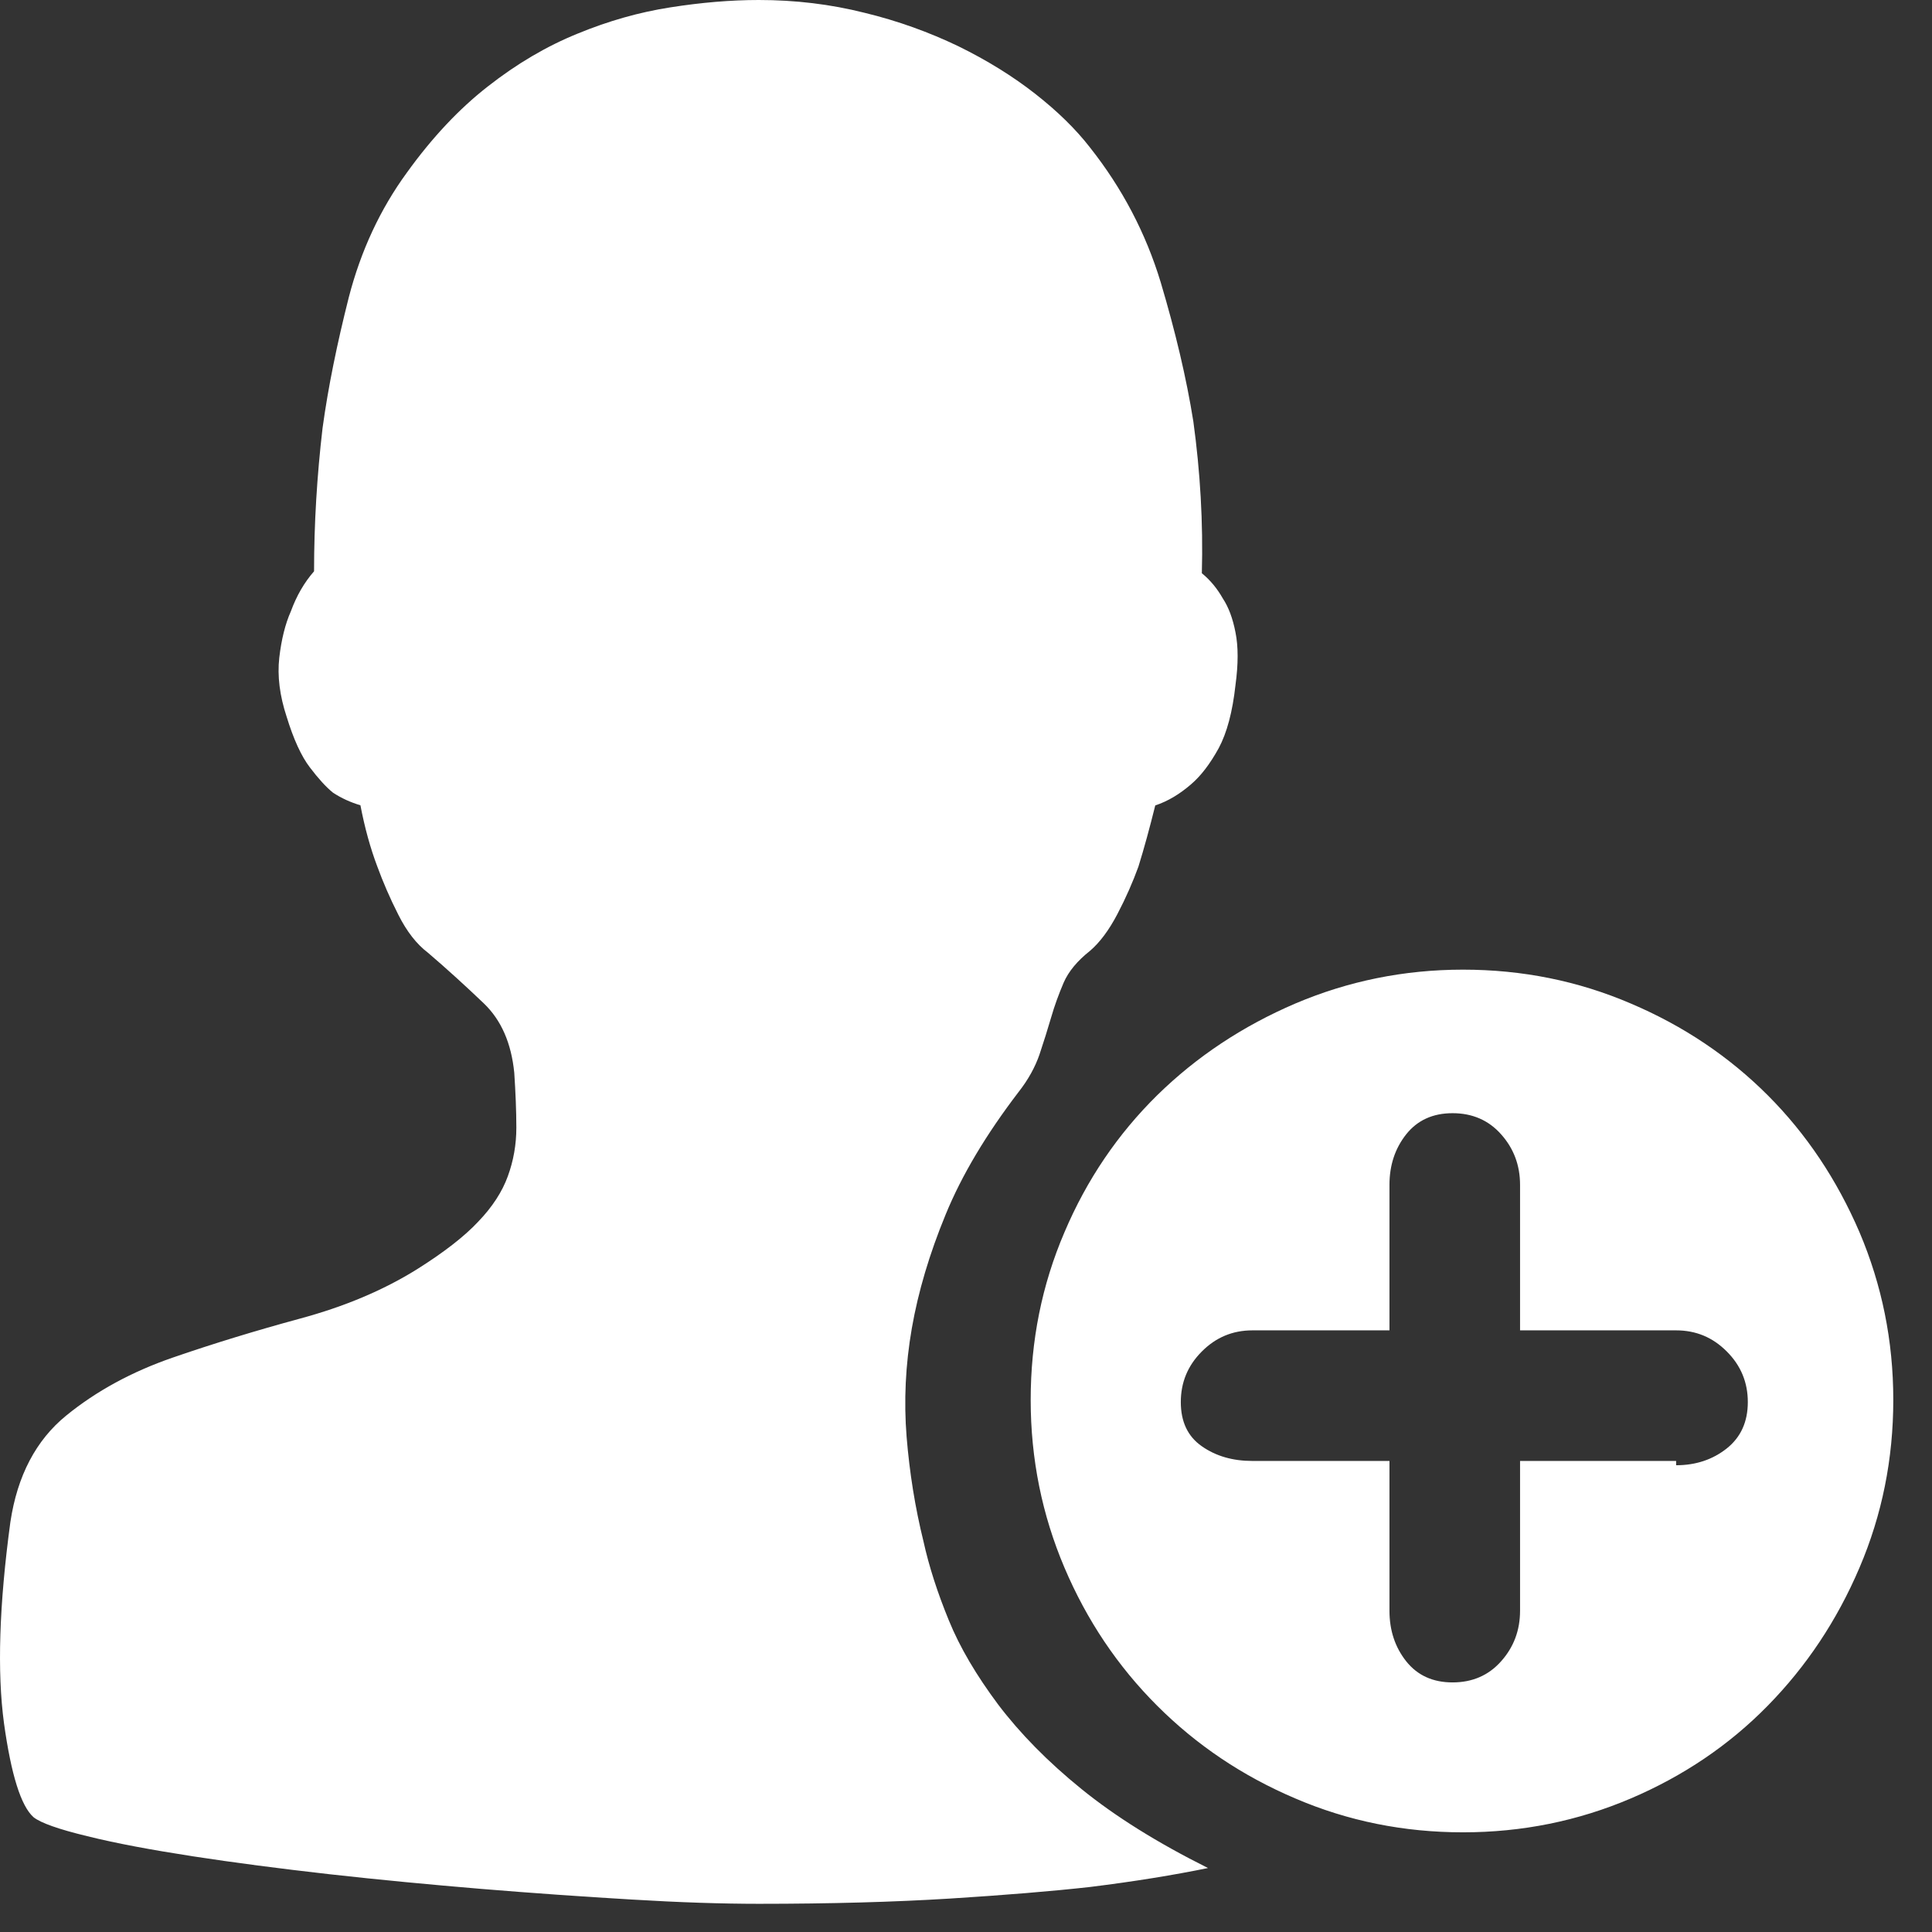 <svg width="27" height="27" viewBox="0 0 27 27" fill="none" xmlns="http://www.w3.org/2000/svg">
<rect x="0" y="0" width="27" height="27" fill="#333333" stroke="none"/>
<g clip-path="url(#clip0)">
<path d="M20.446 25.607C19.62 25.607 18.84 25.45 18.103 25.134C17.366 24.821 16.723 24.389 16.172 23.838C15.621 23.288 15.189 22.645 14.876 21.908C14.563 21.171 14.404 20.39 14.404 19.564C14.404 18.738 14.56 17.958 14.876 17.221C15.189 16.483 15.624 15.846 16.172 15.306C16.723 14.766 17.366 14.34 18.103 14.024C18.84 13.711 19.62 13.551 20.446 13.551C21.272 13.551 22.053 13.708 22.79 14.024C23.527 14.337 24.164 14.766 24.704 15.306C25.244 15.846 25.671 16.486 25.987 17.221C26.3 17.958 26.459 18.738 26.459 19.564C26.459 20.39 26.302 21.171 25.987 21.908C25.673 22.645 25.244 23.288 24.704 23.838C24.164 24.389 23.524 24.821 22.79 25.134C22.053 25.448 21.272 25.607 20.446 25.607ZM23.424 18.592H21.243V16.559C21.243 16.284 21.154 16.049 20.978 15.852C20.803 15.655 20.576 15.557 20.3 15.557C20.025 15.557 19.809 15.655 19.652 15.852C19.496 16.049 19.418 16.284 19.418 16.559V18.592H17.503C17.228 18.592 16.993 18.689 16.796 18.887C16.599 19.084 16.502 19.319 16.502 19.594C16.502 19.869 16.599 20.075 16.796 20.212C16.993 20.35 17.228 20.417 17.503 20.417H19.418V22.51C19.418 22.785 19.496 23.02 19.652 23.217C19.809 23.414 20.025 23.512 20.3 23.512C20.576 23.512 20.803 23.414 20.978 23.217C21.154 23.02 21.243 22.785 21.243 22.51V20.417H23.424V20.477C23.7 20.477 23.935 20.398 24.132 20.242C24.329 20.085 24.426 19.869 24.426 19.594C24.426 19.319 24.329 19.084 24.132 18.887C23.935 18.689 23.7 18.592 23.424 18.592ZM16.145 11.256C16.067 11.569 15.989 11.856 15.91 12.11C15.832 12.325 15.735 12.547 15.616 12.774C15.497 13.001 15.37 13.171 15.232 13.289C15.057 13.427 14.933 13.576 14.865 13.732C14.798 13.889 14.738 14.051 14.69 14.218C14.641 14.386 14.587 14.556 14.528 14.734C14.468 14.909 14.371 15.088 14.233 15.263C13.783 15.852 13.442 16.421 13.216 16.972C12.989 17.523 12.832 18.052 12.743 18.562C12.654 19.073 12.63 19.58 12.67 20.08C12.711 20.582 12.789 21.068 12.905 21.538C12.983 21.892 13.102 22.259 13.259 22.642C13.415 23.026 13.648 23.417 13.95 23.822C14.255 24.224 14.641 24.619 15.114 25.002C15.586 25.385 16.175 25.753 16.882 26.106C16.41 26.203 15.862 26.293 15.232 26.371C14.703 26.43 14.05 26.484 13.272 26.533C12.497 26.581 11.606 26.606 10.605 26.606C10.094 26.606 9.5 26.587 8.823 26.546C8.145 26.506 7.448 26.457 6.73 26.398C6.012 26.338 5.305 26.271 4.608 26.193C3.911 26.114 3.272 26.031 2.694 25.942C2.113 25.852 1.622 25.761 1.22 25.661C0.817 25.564 0.566 25.474 0.469 25.396C0.293 25.24 0.156 24.802 0.056 24.084C-0.041 23.366 -0.012 22.429 0.145 21.271C0.242 20.623 0.504 20.126 0.925 19.783C1.346 19.44 1.843 19.17 2.413 18.973C2.983 18.776 3.577 18.595 4.195 18.427C4.813 18.26 5.359 18.031 5.831 17.736C6.204 17.501 6.49 17.28 6.684 17.072C6.881 16.867 7.019 16.654 7.097 16.438C7.176 16.222 7.216 15.995 7.216 15.76C7.216 15.525 7.205 15.268 7.187 14.993C7.146 14.58 7.006 14.256 6.76 14.021C6.514 13.786 6.255 13.549 5.98 13.314C5.823 13.195 5.685 13.019 5.567 12.784C5.448 12.55 5.351 12.323 5.272 12.107C5.175 11.85 5.097 11.567 5.037 11.254C4.9 11.213 4.773 11.156 4.654 11.078C4.557 11 4.449 10.881 4.33 10.724C4.211 10.568 4.103 10.333 4.006 10.017C3.909 9.723 3.874 9.447 3.903 9.191C3.933 8.934 3.987 8.718 4.065 8.543C4.144 8.327 4.252 8.14 4.389 7.984C4.389 7.317 4.43 6.647 4.508 5.981C4.586 5.411 4.711 4.801 4.875 4.153C5.043 3.505 5.313 2.924 5.685 2.414C6.039 1.922 6.417 1.52 6.819 1.207C7.222 0.891 7.64 0.645 8.072 0.47C8.504 0.292 8.936 0.17 9.368 0.103C9.8 0.035 10.213 0 10.605 0C11.115 0 11.606 0.059 12.079 0.178C12.551 0.292 12.986 0.451 13.391 0.645C13.793 0.842 14.152 1.064 14.466 1.31C14.779 1.555 15.035 1.806 15.232 2.06C15.683 2.63 16.013 3.259 16.221 3.945C16.426 4.633 16.58 5.281 16.677 5.889C16.774 6.596 16.815 7.303 16.796 8.011C16.915 8.108 17.012 8.227 17.09 8.365C17.168 8.483 17.228 8.64 17.266 8.837C17.306 9.034 17.306 9.28 17.266 9.574C17.225 9.947 17.147 10.241 17.031 10.457C16.912 10.673 16.785 10.841 16.647 10.959C16.488 11.097 16.323 11.197 16.145 11.256Z" fill="white"/>
</g>
<defs>
<clipPath id="clip0">
<rect width="27" height="27" fill="white"/>
</clipPath>
</defs>
</svg>
